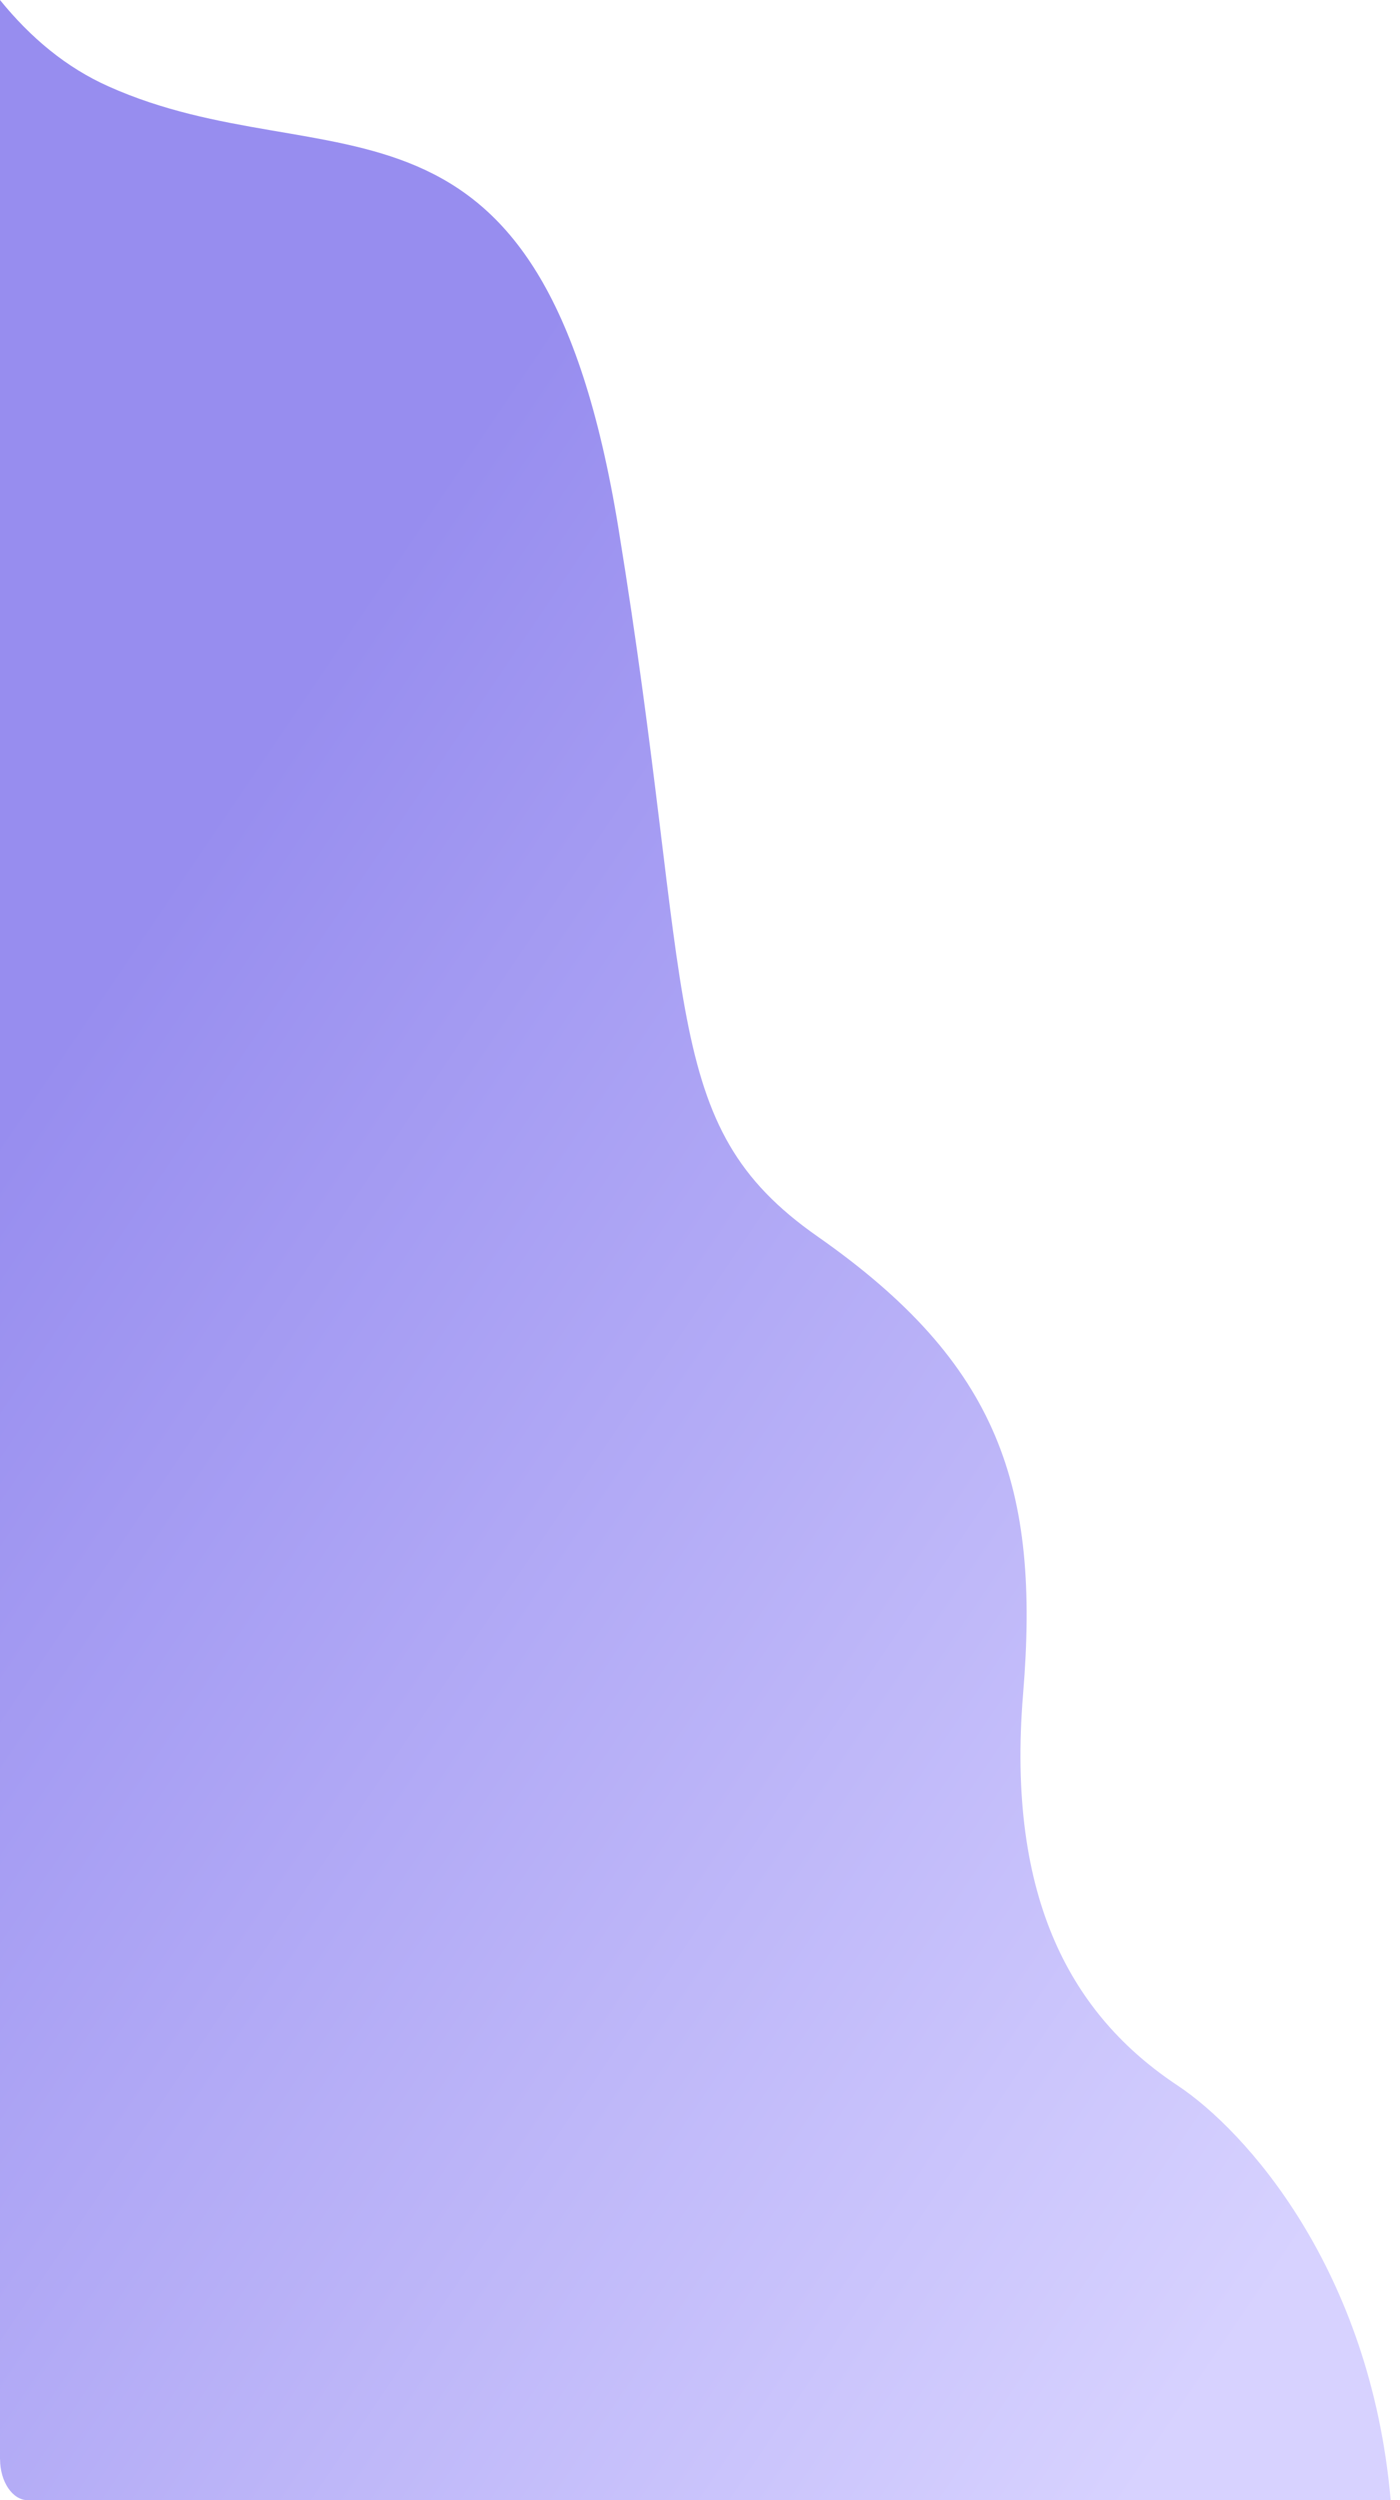 <svg width="93" height="166" viewBox="0 0 93 166" fill="none" xmlns="http://www.w3.org/2000/svg">
<path d="M0.004 163.279C0.004 164.775 0.835 166 1.851 166L92.381 166C91.038 150.64 82.714 141.441 78.229 138.468C71.269 133.856 66.832 126.168 67.963 112.459C69.094 98.749 66.397 90.549 54.305 82.093C43.647 74.641 46.215 66.59 41.082 35.071C35.95 3.552 21.77 12.264 7.193 5.73C4.409 4.484 2.046 2.522 3.05176e-05 0L3.05176e-05 163.279H0.004Z" fill="url(#paint0_linear_431_354)"/>
<defs>
<linearGradient id="paint0_linear_431_354" x1="3.326" y1="69.932" x2="97.209" y2="133.46" gradientUnits="userSpaceOnUse">
<stop stop-color="#978DEF"/>
<stop offset="1" stop-color="#D7D2FF"/>
</linearGradient>
</defs>
</svg>

